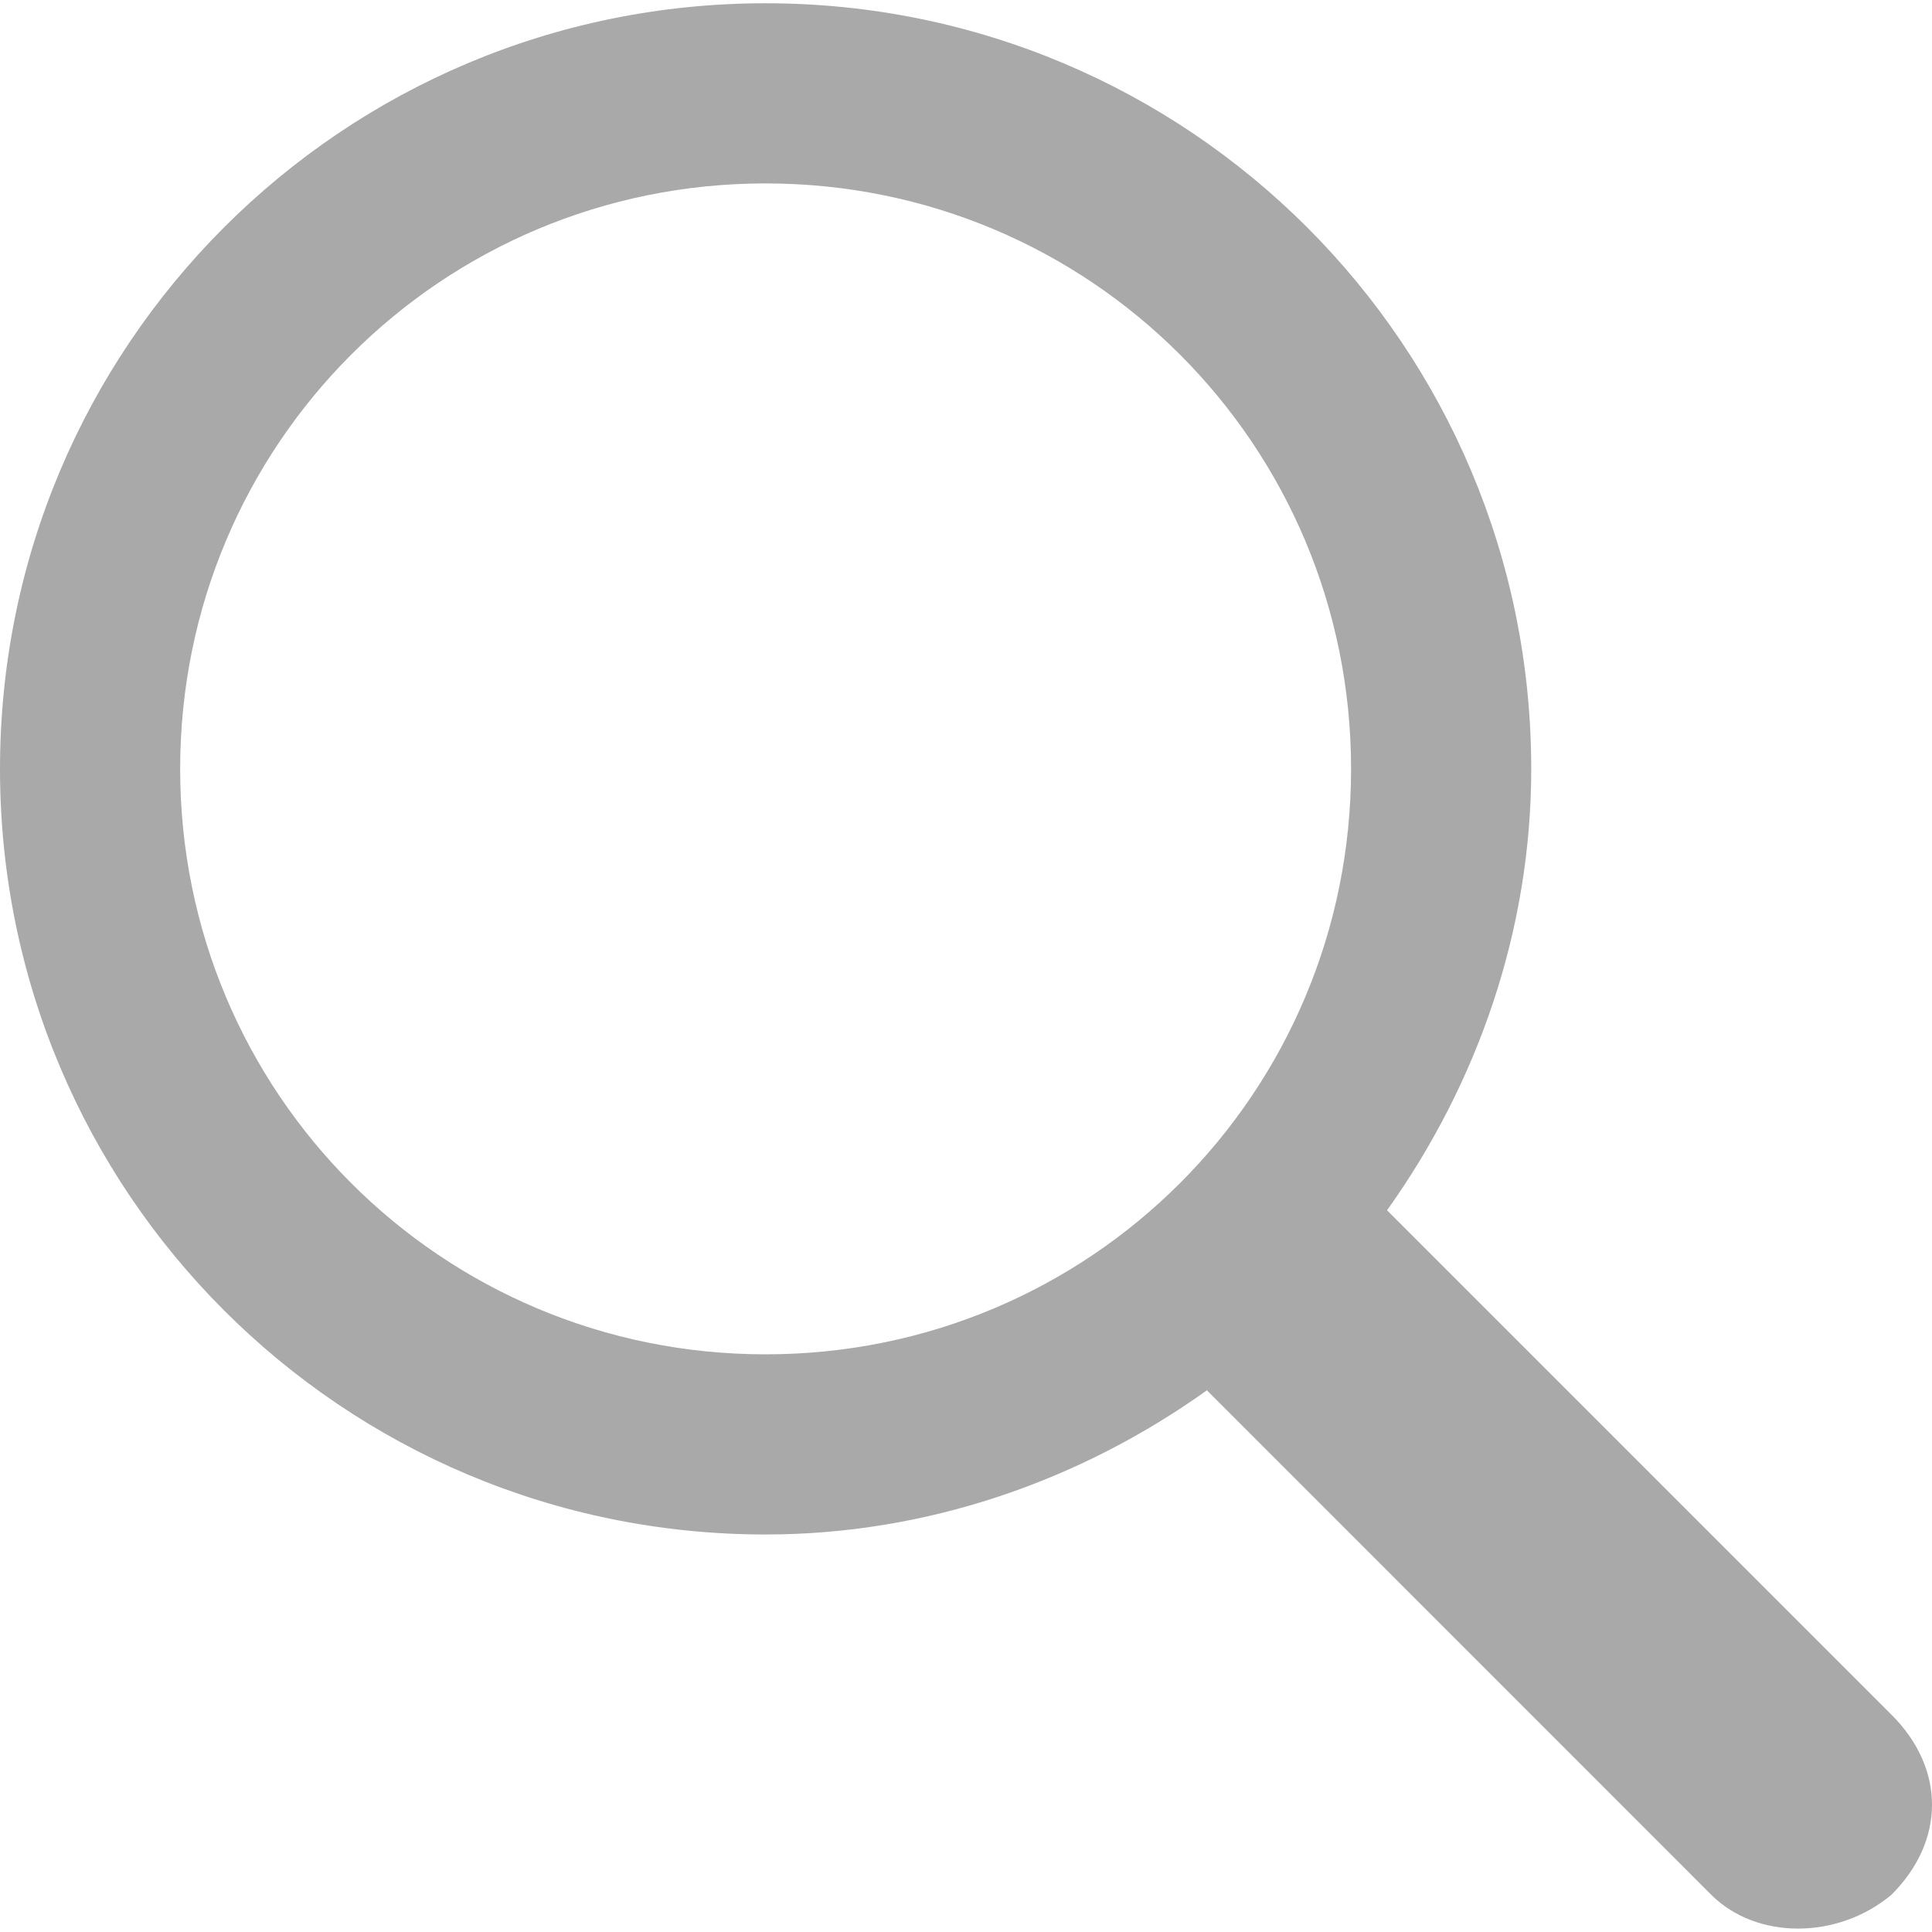 <svg width="16" height="16" viewBox="0 0 16 16" fill="none" xmlns="http://www.w3.org/2000/svg">
<g clip-path="url(#clip0)">
<path d="M15.664 14.2L11.487 10.023C12.233 8.978 12.681 7.71 12.681 6.368C12.681 2.862 9.846 0.027 6.34 0.027C2.835 0.027 0 2.862 0 6.368C0 9.873 2.835 12.708 6.34 12.708C7.683 12.708 8.951 12.26 9.995 11.514L14.172 15.692C14.546 16.065 15.217 16.065 15.664 15.692C16.112 15.244 16.112 14.647 15.664 14.2ZM6.34 11.216C3.655 11.216 1.492 9.053 1.492 6.368C1.492 3.682 3.655 1.519 6.34 1.519C9.026 1.519 11.189 3.682 11.189 6.368C11.189 9.053 9.026 11.216 6.34 11.216Z" fill="#A9A9AA"/>
</g>
<defs>
<clipPath id="clip0">
<rect width="16" height="16" fill="white"/>
</clipPath>
</defs>
</svg>
